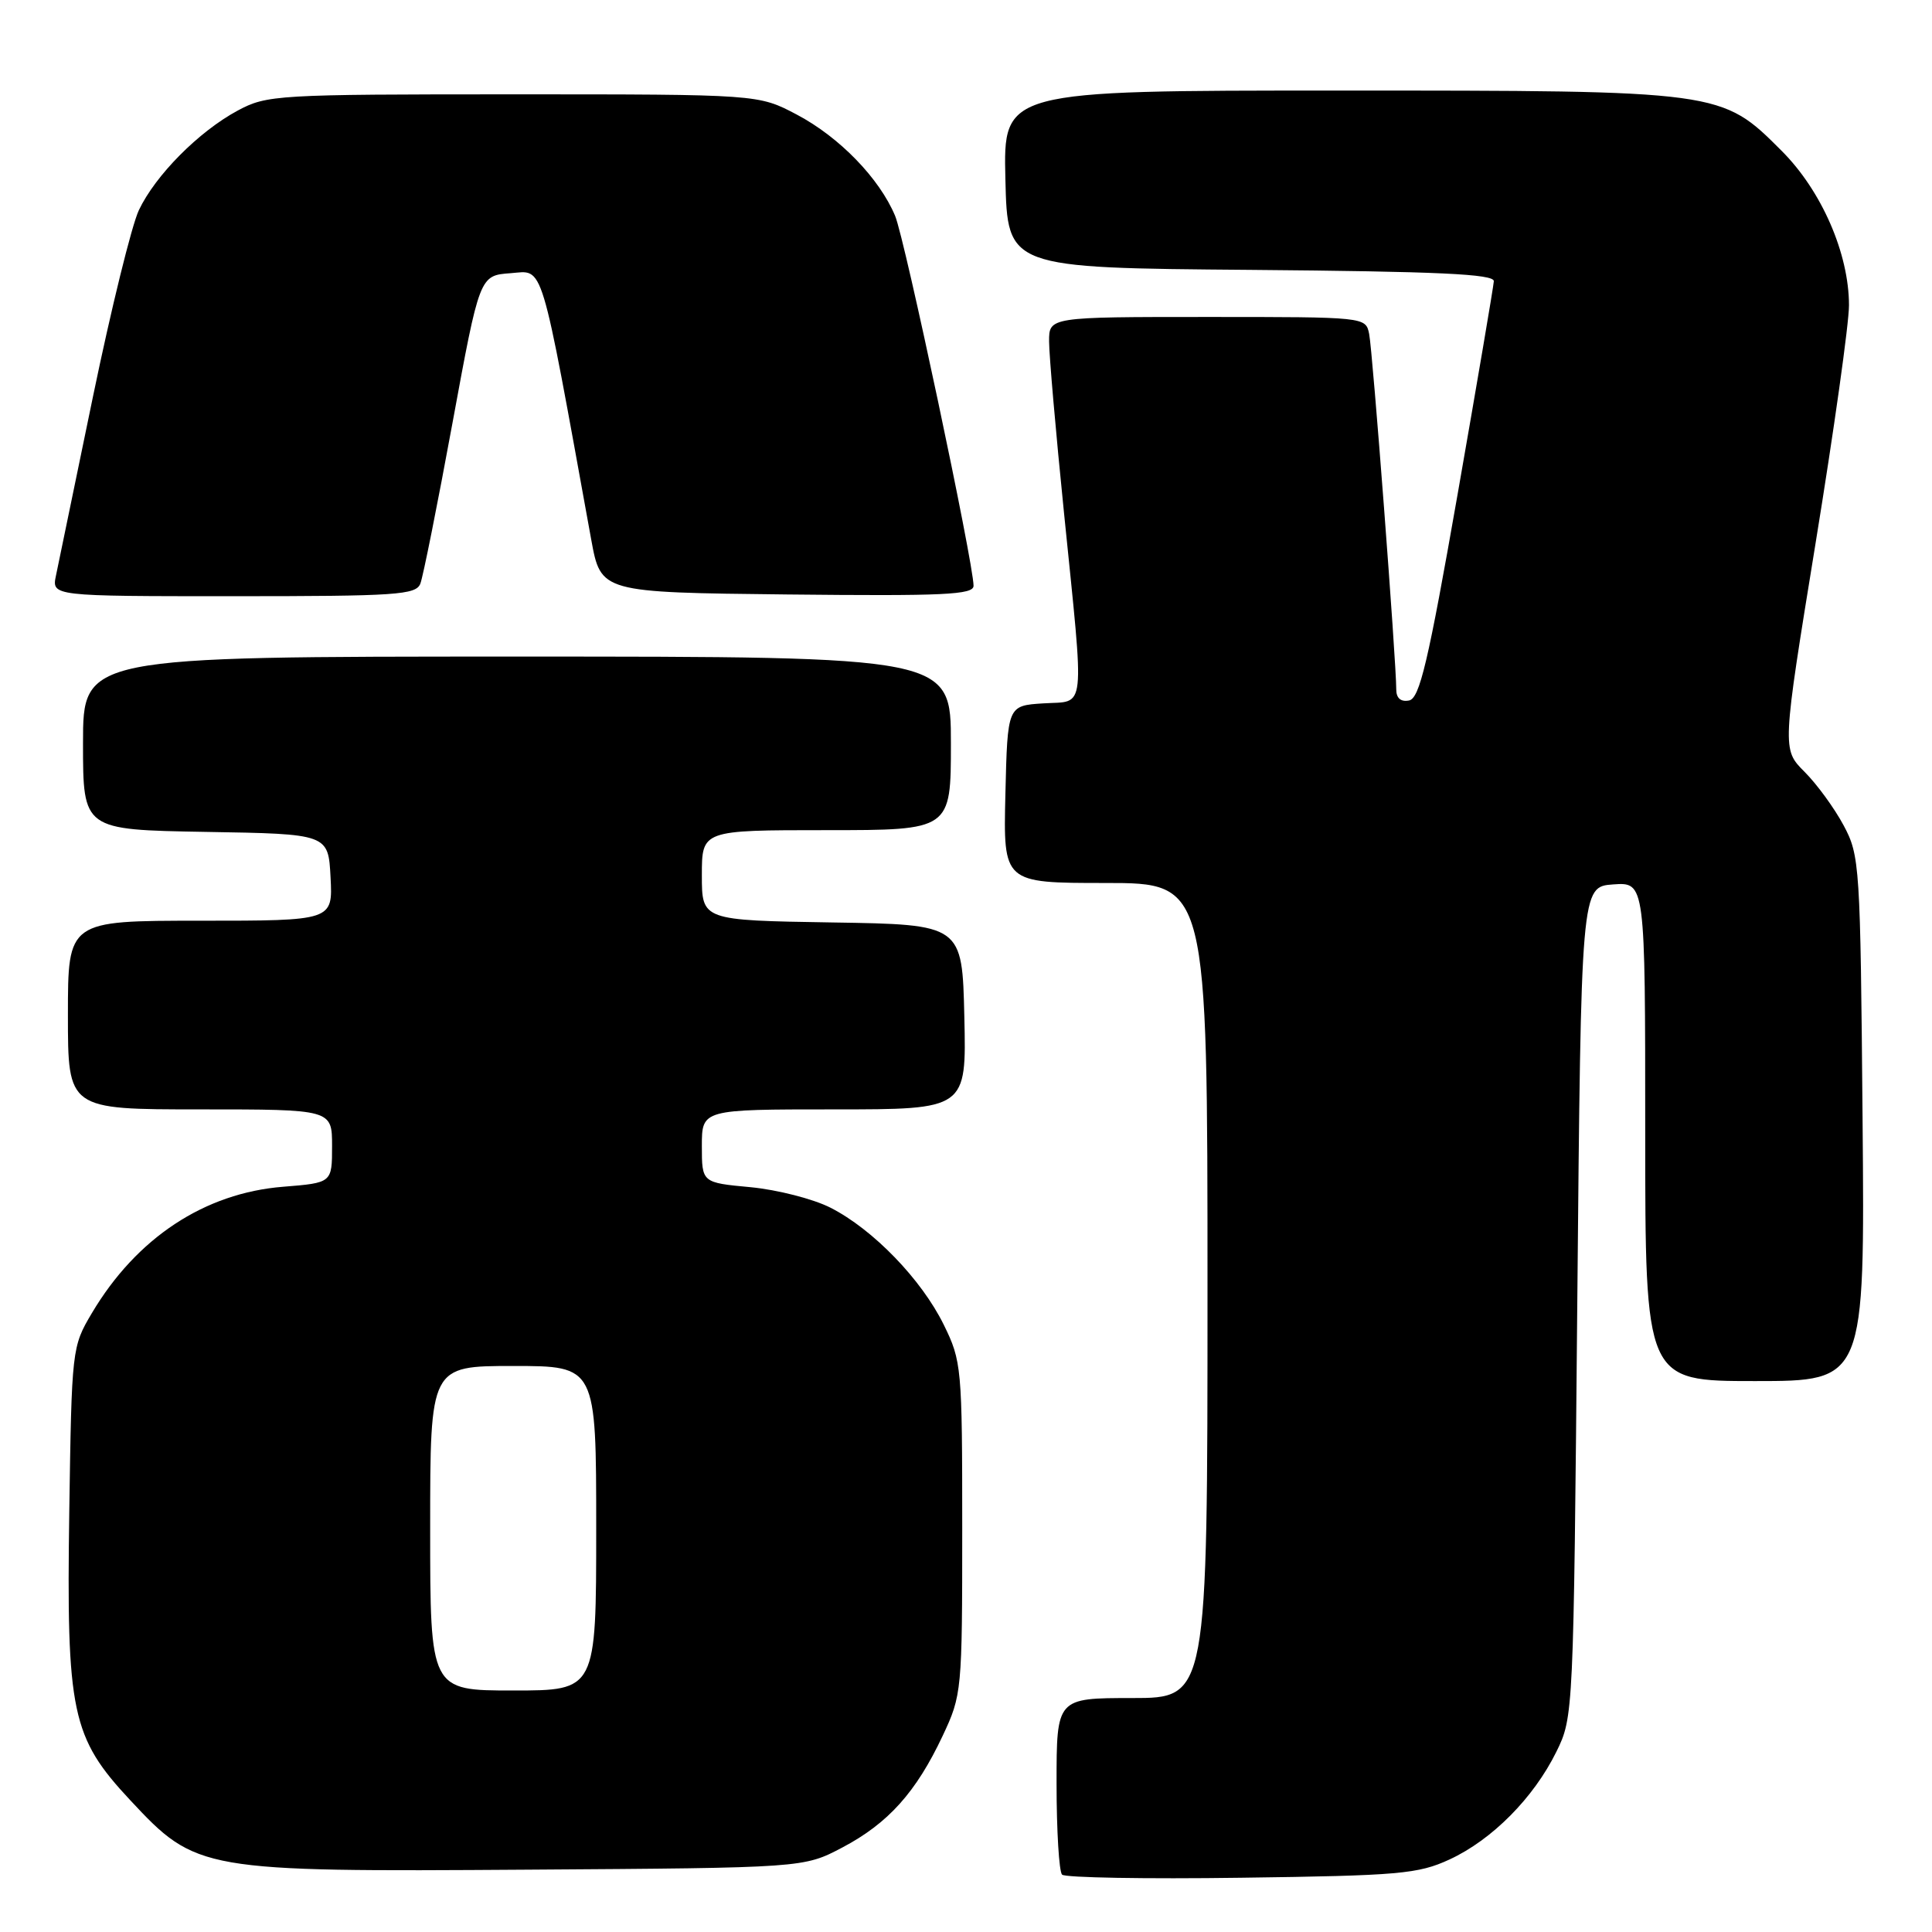 <?xml version="1.0" encoding="UTF-8" standalone="no"?>
<!DOCTYPE svg PUBLIC "-//W3C//DTD SVG 1.1//EN" "http://www.w3.org/Graphics/SVG/1.1/DTD/svg11.dtd" >
<svg xmlns="http://www.w3.org/2000/svg" xmlns:xlink="http://www.w3.org/1999/xlink" version="1.1" viewBox="0 0 256 256">
 <g >
 <path fill="currentColor"
d=" M 192.07 246.39 C 197.71 243.78 203.21 238.23 206.22 232.13 C 208.49 227.52 208.50 227.24 209.00 172.50 C 209.50 117.50 209.50 117.50 213.75 117.19 C 218.00 116.89 218.00 116.89 218.00 149.94 C 218.00 183.00 218.00 183.00 232.55 183.00 C 247.10 183.00 247.10 183.00 246.80 148.25 C 246.51 114.60 246.43 113.37 244.29 109.37 C 243.07 107.09 240.74 103.89 239.10 102.26 C 236.13 99.28 236.13 99.28 240.56 72.06 C 243.00 57.09 245.00 42.87 245.00 40.46 C 245.00 33.60 241.37 25.27 236.07 19.98 C 228.09 11.99 228.14 12.00 177.29 12.00 C 132.94 12.00 132.94 12.00 133.22 23.75 C 133.50 35.50 133.50 35.50 165.75 35.76 C 190.59 35.97 197.99 36.31 197.94 37.26 C 197.90 37.94 195.74 50.65 193.14 65.50 C 189.23 87.81 188.11 92.55 186.70 92.82 C 185.60 93.03 185.00 92.50 185.01 91.32 C 185.02 87.80 181.88 46.47 181.42 44.25 C 180.96 42.00 180.94 42.00 159.98 42.00 C 139.00 42.00 139.00 42.00 139.01 45.25 C 139.01 47.04 139.90 57.27 140.99 68.00 C 143.72 94.99 143.95 92.83 138.25 93.20 C 133.50 93.50 133.50 93.50 133.22 105.25 C 132.94 117.00 132.94 117.00 146.47 117.00 C 160.00 117.00 160.00 117.00 160.00 171.00 C 160.00 225.00 160.00 225.00 150.00 225.00 C 140.00 225.00 140.00 225.00 140.00 236.33 C 140.00 242.57 140.33 248.00 140.73 248.40 C 141.13 248.80 151.82 248.99 164.48 248.81 C 185.42 248.53 187.91 248.31 192.07 246.39 Z  M 111.62 244.80 C 117.69 241.60 121.39 237.48 124.91 230.00 C 127.45 224.60 127.50 224.09 127.50 202.50 C 127.50 181.18 127.42 180.35 125.05 175.53 C 122.10 169.53 115.69 162.90 110.05 160.03 C 107.78 158.87 103.01 157.65 99.46 157.31 C 93.00 156.71 93.00 156.71 93.00 151.86 C 93.00 147.00 93.00 147.00 110.53 147.00 C 128.06 147.00 128.06 147.00 127.78 134.75 C 127.50 122.50 127.50 122.50 110.25 122.23 C 93.00 121.95 93.00 121.95 93.00 115.98 C 93.00 110.00 93.00 110.00 109.50 110.00 C 126.00 110.00 126.00 110.00 126.00 98.50 C 126.00 87.00 126.00 87.00 68.50 87.00 C 11.00 87.00 11.00 87.00 11.00 98.48 C 11.00 109.95 11.00 109.95 27.25 110.23 C 43.50 110.50 43.50 110.50 43.80 116.25 C 44.10 122.00 44.10 122.00 26.55 122.00 C 9.00 122.00 9.00 122.00 9.00 134.50 C 9.00 147.00 9.00 147.00 26.50 147.00 C 44.00 147.00 44.00 147.00 44.00 151.86 C 44.00 156.73 44.00 156.73 37.53 157.25 C 27.09 158.08 18.08 164.04 12.17 174.00 C 9.53 178.45 9.50 178.74 9.18 200.25 C 8.79 226.96 9.47 230.20 17.27 238.55 C 26.01 247.92 26.64 248.03 70.00 247.74 C 106.50 247.50 106.50 247.50 111.62 244.80 Z  M 55.70 77.33 C 56.06 76.41 57.97 66.85 59.95 56.08 C 63.55 36.50 63.55 36.50 67.65 36.20 C 72.12 35.87 71.49 33.79 78.34 71.50 C 79.62 78.50 79.62 78.50 104.31 78.77 C 125.08 78.99 129.00 78.81 129.00 77.62 C 129.00 74.62 119.90 31.69 118.61 28.61 C 116.53 23.63 111.22 18.16 105.59 15.19 C 100.50 12.50 100.50 12.50 68.00 12.50 C 36.64 12.50 35.36 12.58 31.50 14.65 C 26.35 17.42 20.60 23.21 18.40 27.85 C 17.45 29.86 14.72 40.95 12.33 52.50 C 9.95 64.05 7.73 74.74 7.42 76.25 C 6.84 79.00 6.84 79.00 30.95 79.00 C 52.56 79.00 55.13 78.83 55.70 77.33 Z  M 57.00 202.50 C 57.00 181.00 57.00 181.00 68.00 181.00 C 79.00 181.00 79.00 181.00 79.00 202.50 C 79.00 224.00 79.00 224.00 68.00 224.00 C 57.00 224.00 57.00 224.00 57.00 202.50 Z "/>
</g>
</svg>